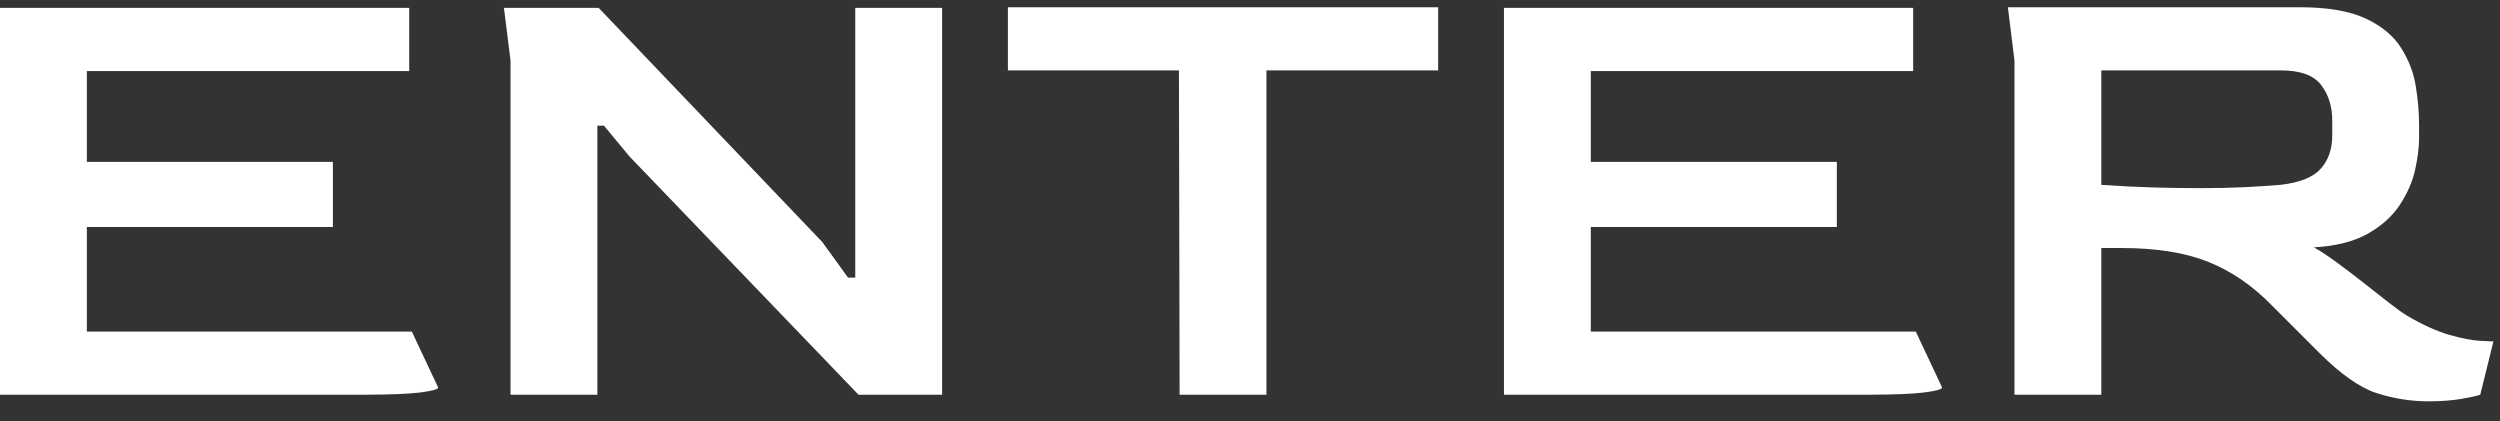 <?xml version="1.0" encoding="UTF-8"?>
<svg width="95px" height="16px" viewBox="0 0 95 16" version="1.1" xmlns="http://www.w3.org/2000/svg" xmlns:xlink="http://www.w3.org/1999/xlink">
    <rect x="0" y="0" width="95" height="16" fill="#333333" stroke="none"/>
    <!-- Generator: Sketch 64 (93537) - https://sketch.com -->
    <title>ENTER</title>
    <desc>Created with Sketch.</desc>
    <g id="Page-1" stroke="none" stroke-width="1" fill="none" fill-rule="evenodd">
        <g id="loading" transform="translate(-674, -398)" fill="#FFFFFF" fill-rule="nonzero">
            <path d="M687.918,412.999 C688.877,412.995 689.562,412.966 689.975,412.913 C690.425,412.854 690.65,412.792 690.65,412.725 L690.65,412.725 L689.65,410.6 L677.3,410.6 L677.3,406.625 L686.65,406.625 L686.65,404.15 L677.3,404.15 L677.3,400.7 L689.55,400.7 L689.55,398.3 L674,398.3 L674,413 L687.918,412.999 Z M696.7,413 L696.7,402.775 L696.95,402.775 L697.925,403.95 L706.625,413 L709.8,413 L709.8,398.3 L706.5,398.3 L706.5,408.55 L706.225,408.55 L705.25,407.2 L696.75,398.3 L693.15,398.3 L693.4,400.3 L693.4,413 L696.7,413 Z M722.125,413 L722.125,400.675 L728.65,400.675 L728.65,398.275 L712.3,398.275 L712.3,400.675 L718.8,400.675 L718.825,413 L722.125,413 Z M745.068,412.999 C746.027,412.995 746.712,412.966 747.125,412.913 C747.575,412.854 747.8,412.792 747.8,412.725 L747.8,412.725 L746.8,410.6 L734.45,410.6 L734.45,406.625 L743.8,406.625 L743.8,404.15 L734.45,404.15 L734.45,400.7 L746.7,400.7 L746.7,398.3 L731.15,398.3 L731.15,413 L745.068,412.999 Z M766.275,413.25 C766.742,413.25 767.15,413.221 767.5,413.163 C767.85,413.104 768.1,413.05 768.25,413 L768.25,413 L768.75,410.975 C768.7,410.975 768.525,410.967 768.225,410.95 C767.925,410.933 767.542,410.858 767.075,410.725 C766.608,410.592 766.075,410.35 765.475,410 C765.308,409.9 765.075,409.733 764.775,409.5 C764.475,409.267 764.146,409.008 763.788,408.725 C763.429,408.442 763.083,408.179 762.75,407.938 C762.417,407.696 762.142,407.517 761.925,407.4 C762.775,407.35 763.462,407.175 763.987,406.875 C764.513,406.575 764.917,406.208 765.2,405.775 C765.483,405.342 765.675,404.9 765.775,404.45 C765.875,404 765.925,403.592 765.925,403.225 L765.925,403.225 L765.925,402.75 C765.925,402.283 765.883,401.792 765.8,401.275 C765.717,400.758 765.529,400.271 765.237,399.812 C764.946,399.354 764.496,398.983 763.888,398.7 C763.279,398.417 762.442,398.275 761.375,398.275 L761.375,398.275 L750.3,398.275 L750.55,400.3 L750.55,413 L753.85,413 L753.85,407.425 L754.625,407.425 C755.942,407.425 757.038,407.6 757.913,407.95 C758.788,408.3 759.592,408.85 760.325,409.6 L760.325,409.6 L762.125,411.4 C762.942,412.217 763.671,412.729 764.312,412.938 C764.954,413.146 765.608,413.25 766.275,413.25 Z M757.6,405.15 C757.067,405.15 756.492,405.142 755.875,405.125 C755.258,405.108 754.583,405.075 753.85,405.025 L753.85,405.025 L753.85,400.675 L760.675,400.675 C761.408,400.675 761.917,400.858 762.2,401.225 C762.483,401.592 762.625,402.042 762.625,402.575 L762.625,402.575 L762.625,403.15 C762.625,403.667 762.479,404.087 762.188,404.413 C761.896,404.738 761.383,404.942 760.65,405.025 C760.25,405.058 759.8,405.087 759.3,405.113 C758.8,405.137 758.233,405.15 757.6,405.15 Z" id="ENTER"></path>
        </g>
    </g>
</svg>